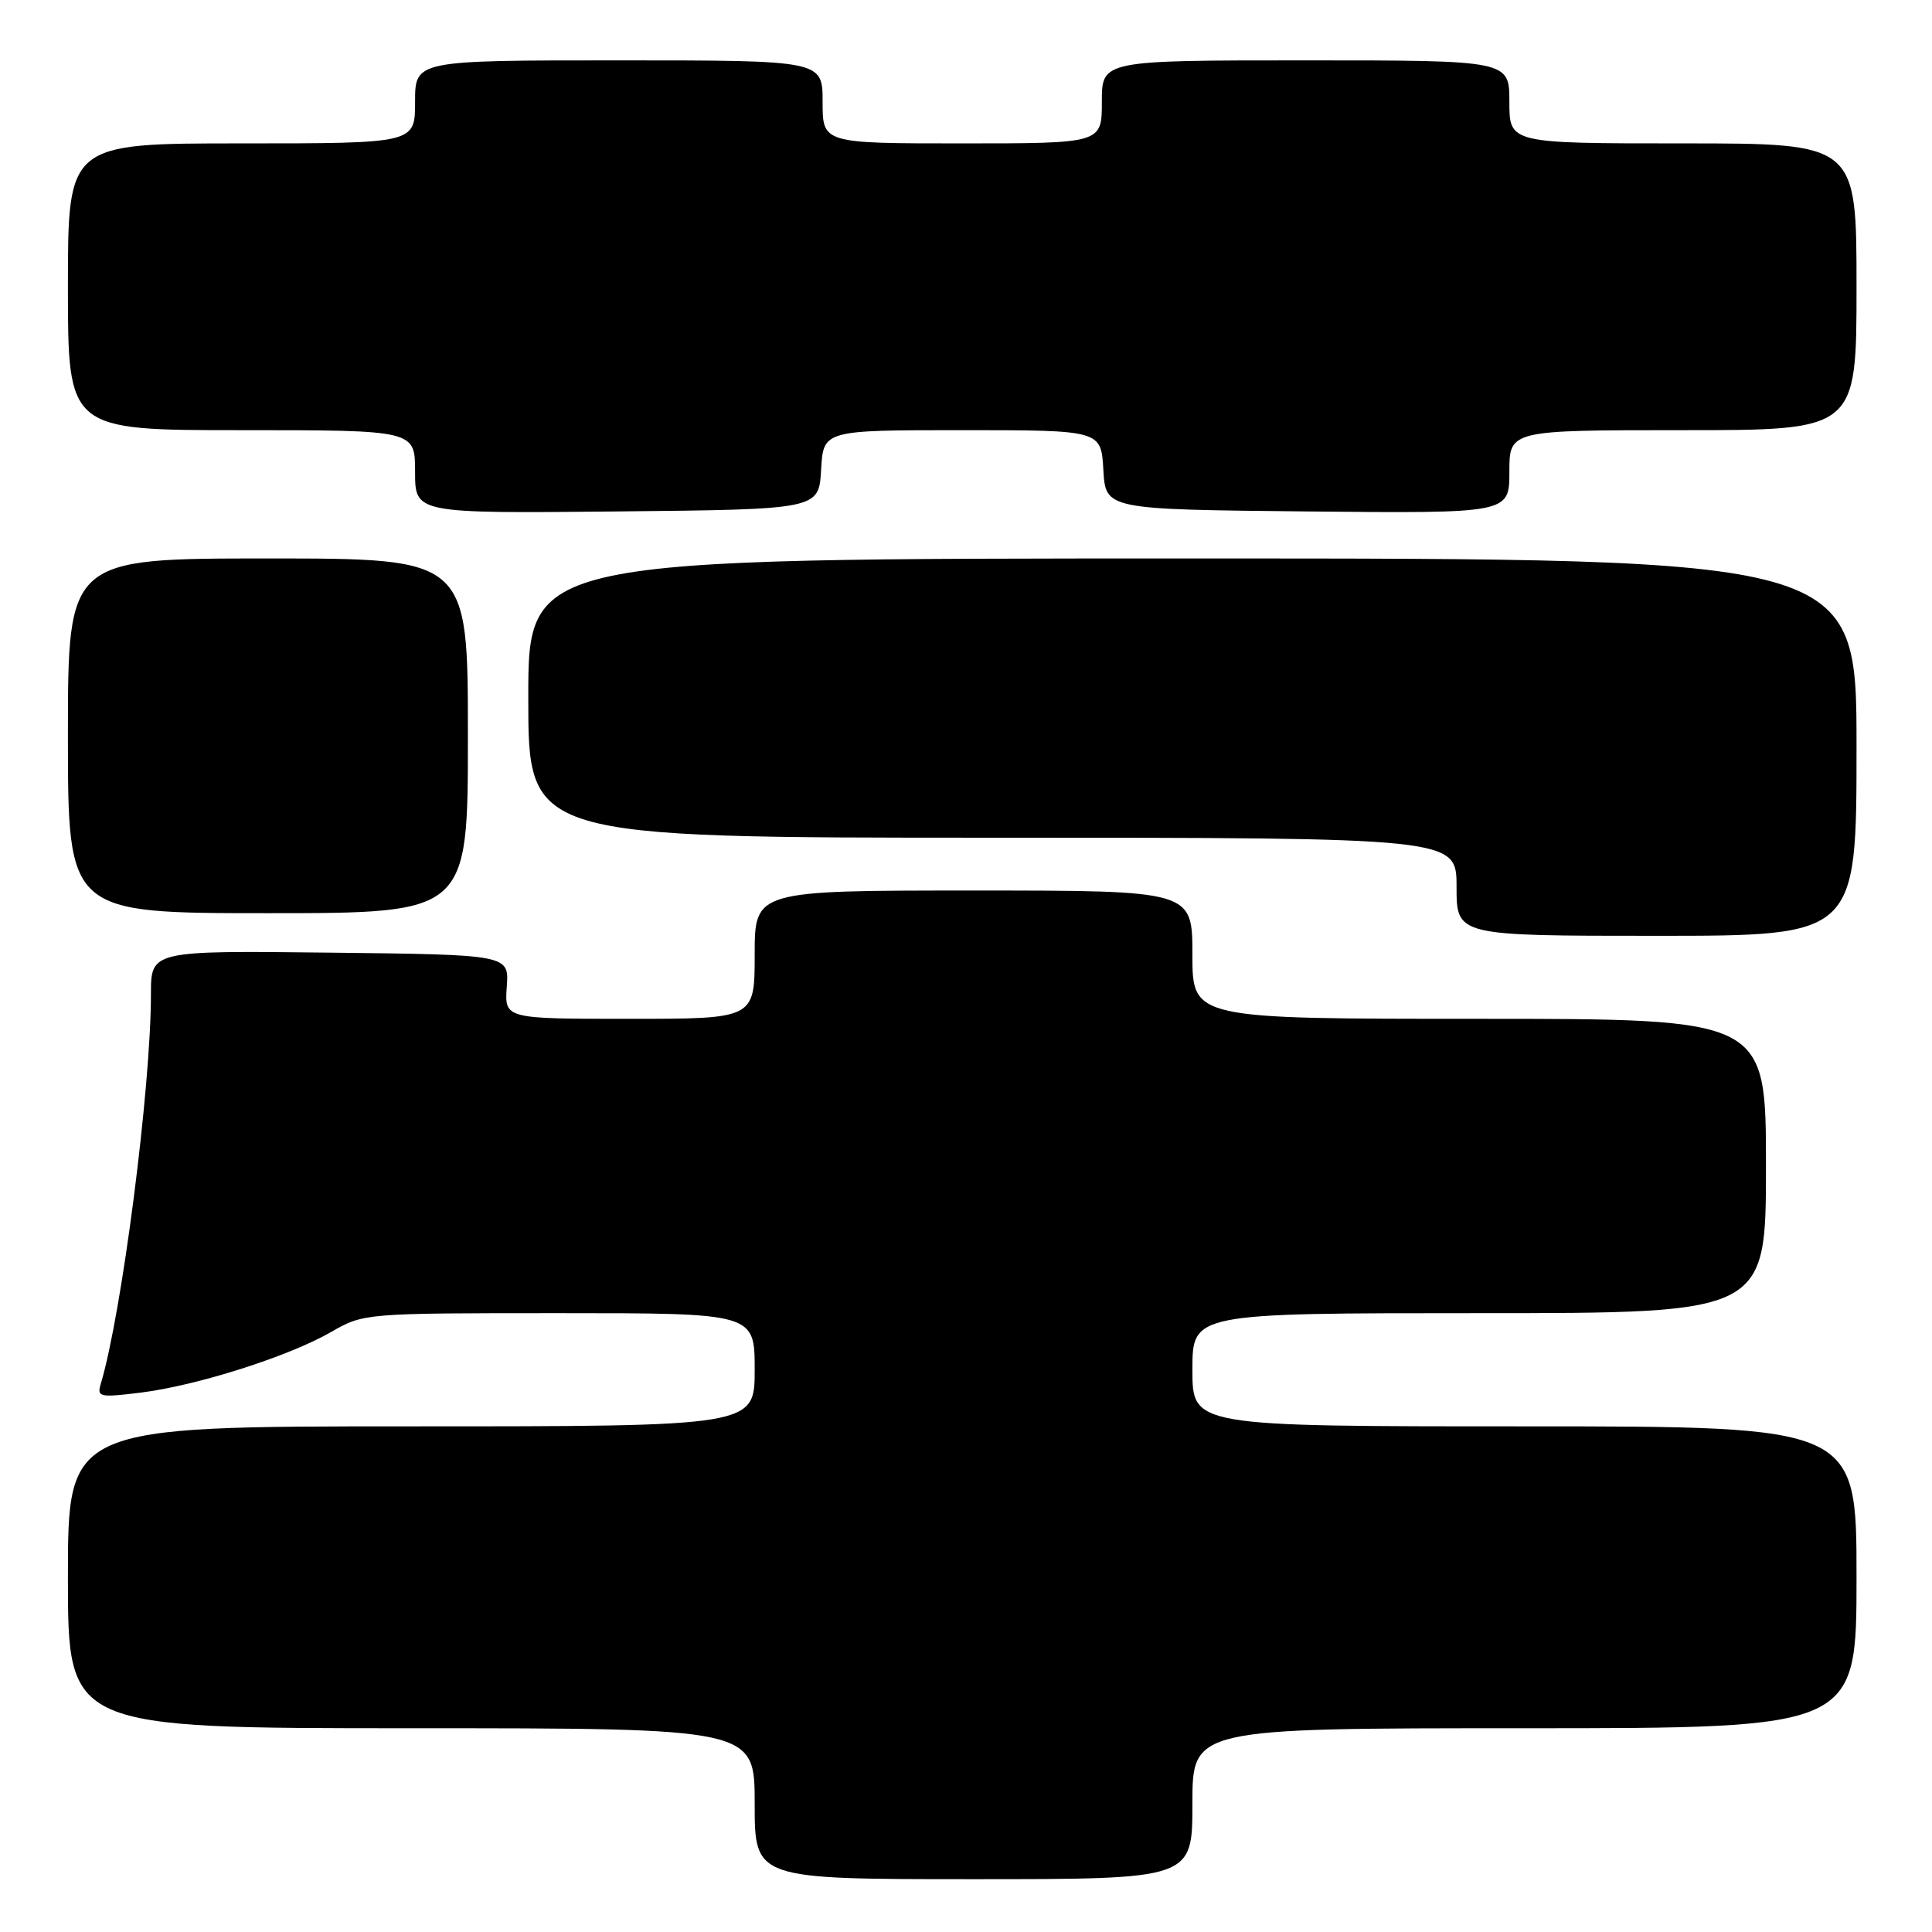 <?xml version="1.0" encoding="UTF-8" standalone="no"?>
<!DOCTYPE svg PUBLIC "-//W3C//DTD SVG 1.1//EN" "http://www.w3.org/Graphics/SVG/1.1/DTD/svg11.dtd" >
<svg xmlns="http://www.w3.org/2000/svg" xmlns:xlink="http://www.w3.org/1999/xlink" version="1.1" viewBox="0 0 256 256">
 <g >
 <path fill="currentColor"
d=" M 158.00 239.00 C 158.00 229.00 158.00 229.00 202.00 229.00 C 246.00 229.00 246.00 229.00 246.00 209.00 C 246.00 189.00 246.00 189.00 202.00 189.00 C 158.00 189.00 158.00 189.00 158.00 181.50 C 158.00 174.00 158.00 174.00 196.00 174.00 C 234.00 174.00 234.00 174.00 234.00 154.50 C 234.00 135.00 234.00 135.00 196.00 135.00 C 158.00 135.00 158.00 135.00 158.00 126.50 C 158.00 118.00 158.00 118.00 129.00 118.00 C 100.00 118.00 100.00 118.00 100.00 126.50 C 100.00 135.00 100.00 135.00 83.42 135.00 C 66.85 135.00 66.85 135.00 67.15 130.75 C 67.46 126.50 67.46 126.50 43.73 126.23 C 20.00 125.96 20.00 125.96 20.00 131.73 C 20.00 144.13 16.15 174.02 13.35 183.38 C 12.82 185.12 13.21 185.20 18.64 184.53 C 26.10 183.60 38.24 179.74 43.85 176.51 C 48.19 174.01 48.28 174.00 74.10 174.00 C 100.00 174.00 100.00 174.00 100.00 181.50 C 100.00 189.00 100.00 189.00 54.50 189.00 C 9.00 189.00 9.00 189.00 9.00 209.00 C 9.00 229.00 9.00 229.00 54.50 229.00 C 100.00 229.00 100.00 229.00 100.00 239.00 C 100.00 249.00 100.00 249.00 129.00 249.00 C 158.00 249.00 158.00 249.00 158.00 239.00 Z  M 246.00 99.00 C 246.00 74.00 246.00 74.00 158.00 74.00 C 70.00 74.00 70.00 74.00 70.00 92.50 C 70.00 111.00 70.00 111.00 131.50 111.00 C 193.00 111.00 193.00 111.00 193.00 117.50 C 193.00 124.00 193.00 124.00 219.50 124.00 C 246.00 124.00 246.00 124.00 246.00 99.00 Z  M 62.00 97.50 C 62.00 74.00 62.00 74.00 35.50 74.00 C 9.00 74.00 9.00 74.00 9.00 97.50 C 9.00 121.00 9.00 121.00 35.50 121.00 C 62.00 121.00 62.00 121.00 62.00 97.50 Z  M 108.80 62.25 C 109.10 57.00 109.10 57.00 127.50 57.00 C 145.90 57.00 145.90 57.00 146.20 62.25 C 146.50 67.50 146.50 67.50 173.25 67.77 C 200.00 68.03 200.00 68.03 200.00 62.52 C 200.00 57.00 200.00 57.00 223.00 57.00 C 246.00 57.00 246.00 57.00 246.00 38.00 C 246.00 19.00 246.00 19.00 223.00 19.00 C 200.00 19.00 200.00 19.00 200.00 13.50 C 200.00 8.00 200.00 8.00 173.00 8.00 C 146.00 8.00 146.00 8.00 146.00 13.50 C 146.00 19.00 146.00 19.00 127.50 19.00 C 109.00 19.00 109.00 19.00 109.00 13.50 C 109.00 8.00 109.00 8.00 82.00 8.00 C 55.00 8.00 55.00 8.00 55.00 13.50 C 55.00 19.00 55.00 19.00 32.00 19.00 C 9.00 19.00 9.00 19.00 9.00 38.00 C 9.00 57.00 9.00 57.00 32.00 57.00 C 55.00 57.00 55.00 57.00 55.00 62.52 C 55.00 68.03 55.00 68.03 81.75 67.77 C 108.50 67.50 108.50 67.50 108.80 62.25 Z "/>
</g>
</svg>